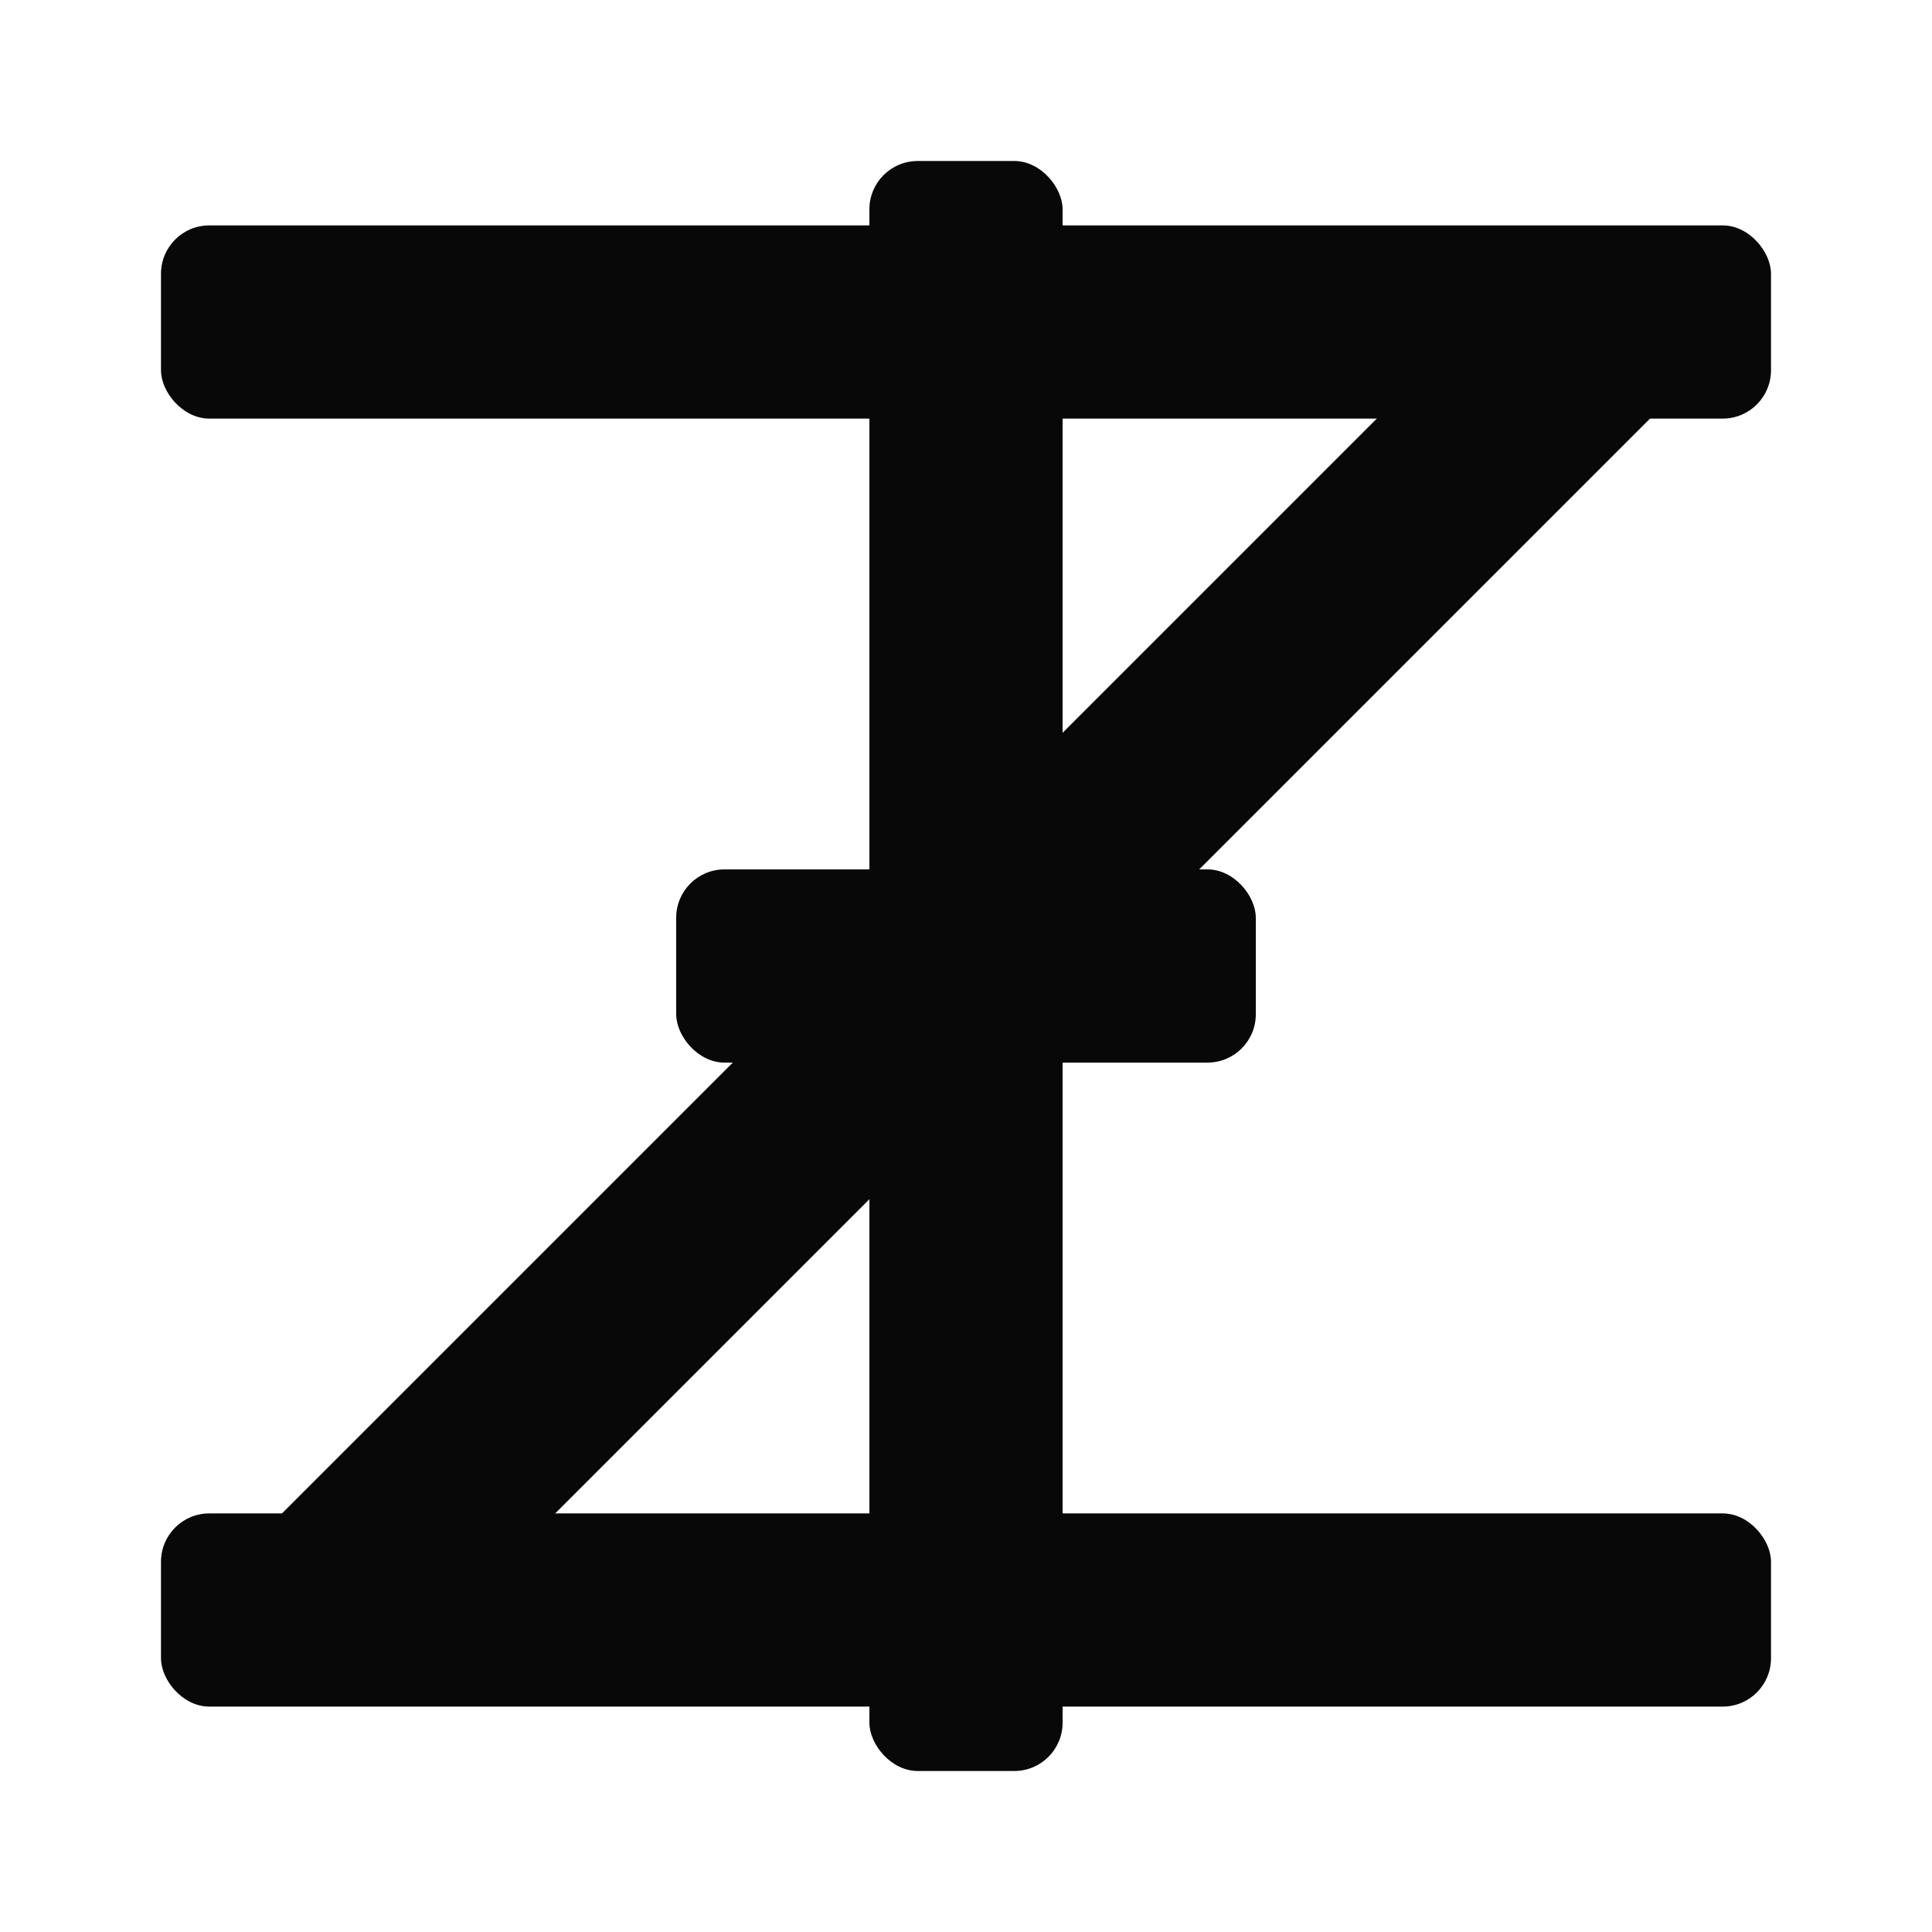<svg id="tzi-logo" xmlns="http://www.w3.org/2000/svg" viewBox="-60 -60 120 120" width="100" height="100">
    <rect x="-60" y="-60" width="100%" height="100%" stroke="none" fill="none"/>
    <rect x="-6" y="-60" rx="3" width="12" height="120" fill="#080808" transform="rotate(45, 0, 0)"/>
    <rect x="-6" y="-50" rx="3" width="12" height="100" fill="#080808" />
    <rect x="-18" y="-6" rx="3" width="36" height="12" fill="#080808" />
    <rect x="-50" y="-46" rx="3" width="100" height="12" fill="#080808" />
    <rect x="-50" y="34" rx="3" width="100" height="12" fill="#080808" />
</svg>
